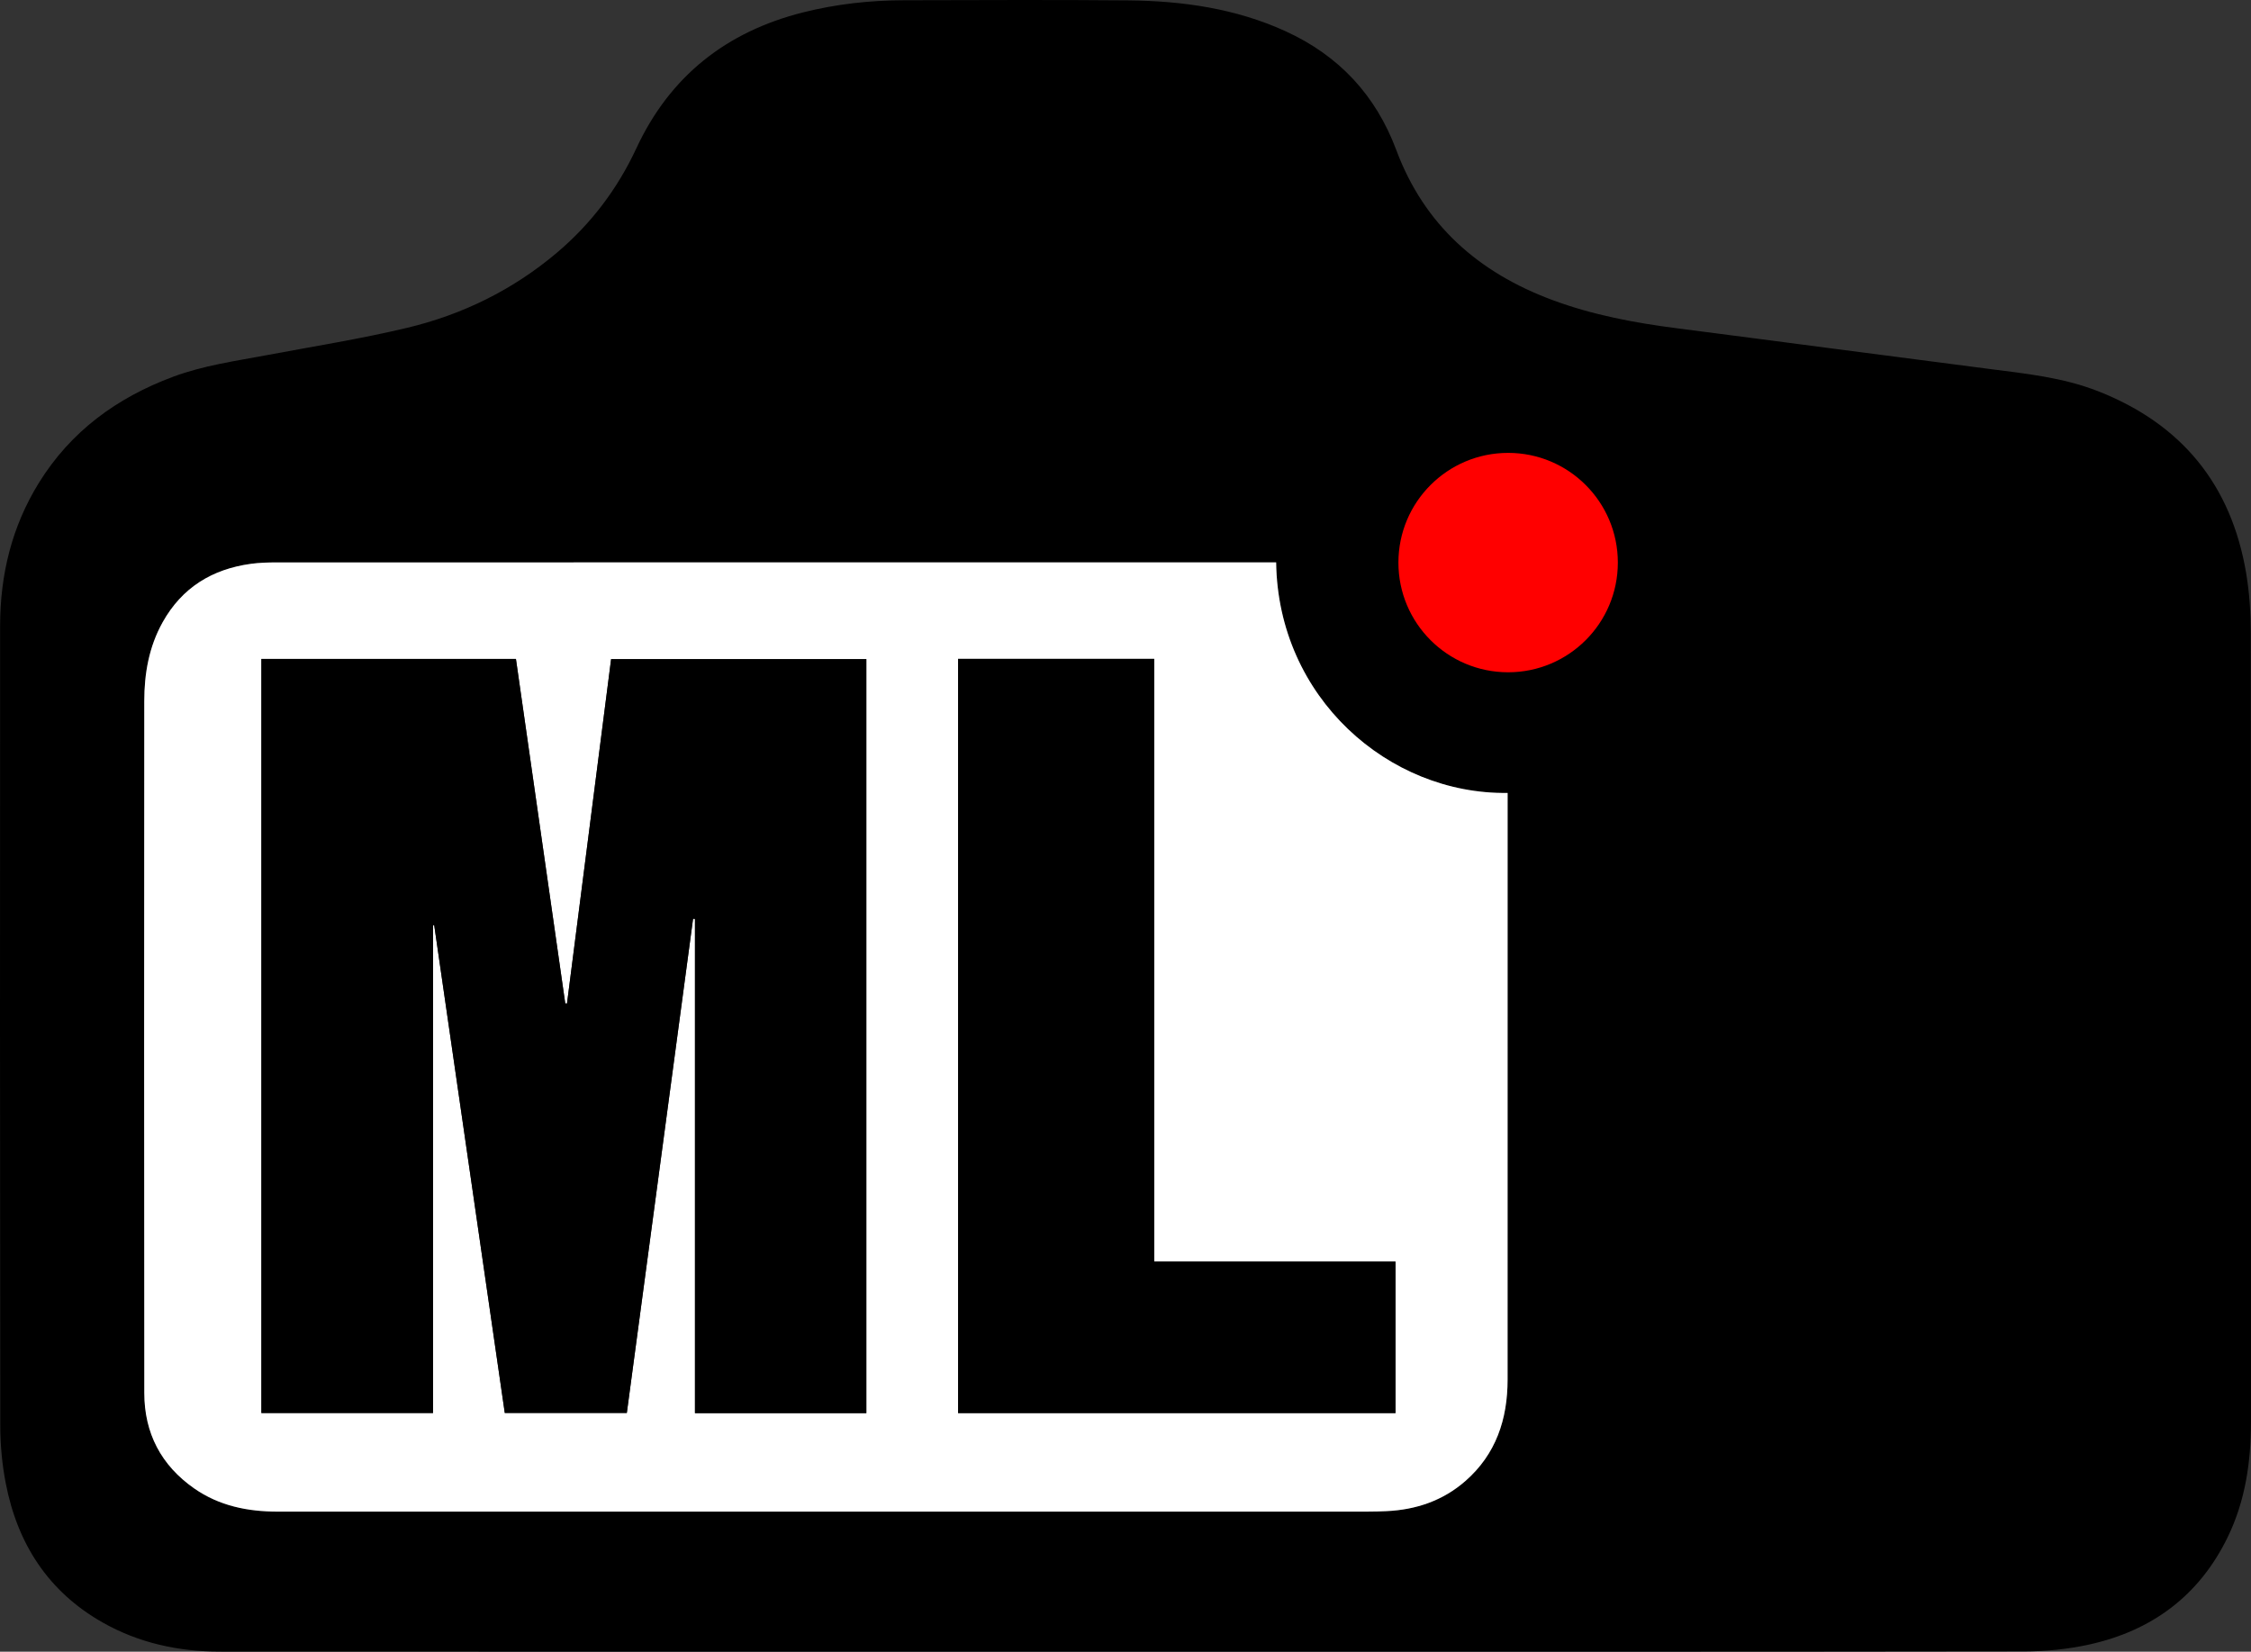 <?xml version="1.0" encoding="UTF-8" standalone="no"?>
<!-- Generator: Adobe Illustrator 17.0.0, SVG Export Plug-In . SVG Version: 6.00 Build 0)  -->

<svg
   version="1.1"
   id="Ebene_1"
   x="0px"
   y="0px"
   width="1673.539"
   height="1228.17"
   viewBox="0 0 1673.539 1228.17"
   enable-background="new 0 0 1760 1544.999"
   xml:space="preserve"
   xmlns="http://www.w3.org/2000/svg"
   xmlns:svg="http://www.w3.org/2000/svg"><rect x="0" y="0" width="1673.539" height="1228.17" fill="#333333" stroke="none"/><defs
   id="defs19" />
<g
   id="x9KXgM_1_"
   transform="translate(-42.972,-42.845)">
	<path
   d="m 880.001,1271 c -224.498,0 -448.997,0.059 -673.495,-0.069 -30.755,-0.017 -60.228,-6.352 -87.235,-21.663 -40.475,-22.945 -63.312,-58.551 -72.021,-103.474 -2.708,-13.97 -4.058,-28.426 -4.076,-42.662 -0.257,-198.331 -0.236,-396.664 -0.119,-594.995 0.022,-37.863 8.668,-73.615 28.727,-106.106 23.711,-38.407 58.041,-63.463 99.901,-79.05 22.479,-8.37 46.074,-11.646 69.453,-16.03 34.829,-6.53 69.899,-12.105 104.338,-20.305 41.281,-9.83 78.854,-28.266 111.513,-55.876 25.449,-21.516 45.06,-47.473 59.121,-77.695 24.986,-53.703 66.919,-86.697 124.003,-101.042 24.677,-6.201 49.787,-8.967 75.188,-9.006 55.499,-0.085 111.003,-0.415 166.497,0.104 40.229,0.376 79.683,5.963 116.763,22.847 39.695,18.075 67.244,47.526 82.528,88.479 20.788,55.702 61.202,91.091 115.99,111.454 30.137,11.201 61.48,17.056 93.249,21.108 37.324,4.76 74.622,9.718 111.933,14.58 39.458,5.142 78.915,10.282 118.375,15.404 27.881,3.619 55.905,6.372 82.426,16.822 62.133,24.481 98.881,69.654 109.878,135.381 2.433,14.541 3.399,29.486 3.415,44.247 0.218,195.498 0.148,390.997 0.142,586.495 -10e-4,29.785 -4.132,58.756 -17.317,85.877 -21.209,43.63 -56.439,69.618 -103.168,79.883 -15.64,3.436 -31.991,5.052 -48.021,5.075 -222.662,0.32 -445.325,0.217 -667.988,0.217 z M 991.74,461 c -2.478,0 -4.614,0 -6.749,0 -245.492,0 -490.984,-0.007 -736.476,0.042 -6.314,0.001 -12.688,0.186 -18.932,1.035 -28.809,3.92 -51.273,17.648 -65.678,43.428 -10.193,18.243 -13.662,38.173 -13.675,58.696 -0.114,171.494 -0.158,342.989 0.024,514.483 0.032,29.814 12.538,53.774 37.142,70.935 18.595,12.97 39.748,17.221 62.022,17.221 270.158,0 540.316,-10e-4 810.474,-0.017 4.661,0 9.327,-0.12 13.983,-0.342 21.958,-1.046 41.838,-7.766 58.547,-22.376 22.8,-19.935 31.384,-45.985 31.394,-75.425 0.046,-143.495 0.021,-286.991 0.021,-430.486 0,-1.911 0,-3.823 0,-5.736 C 1075.415,633.683 993.104,561.622 991.74,461 Z"
   id="path1" /><path
   fill="#ffffff"
   d="m 991.74,461 c 1.364,100.622 83.675,172.683 172.096,171.457 0,1.914 0,3.825 0,5.736 0,143.495 0.025,286.991 -0.021,430.486 -0.01,29.44 -8.594,55.49 -31.394,75.425 -16.709,14.609 -36.588,21.329 -58.547,22.376 -4.656,0.222 -9.322,0.342 -13.983,0.342 -270.158,0.016 -540.316,0.013 -810.474,0.017 -22.274,0 -43.427,-4.251 -62.022,-17.221 -24.605,-17.161 -37.111,-41.121 -37.142,-70.935 -0.182,-171.494 -0.138,-342.989 -0.024,-514.483 0.014,-20.523 3.482,-40.453 13.675,-58.696 14.405,-25.78 36.869,-39.508 65.678,-43.428 6.244,-0.85 12.618,-1.034 18.932,-1.035 C 494.007,460.992 739.499,461 984.991,461 c 2.136,0 4.271,0 6.749,0 z m -304.682,632.594 c 0,-187.093 0,-373.943 0,-560.66 -63.509,0 -126.568,0 -189.748,0 -10.97,85.654 -21.887,170.89 -32.803,256.126 -0.427,-0.015 -0.854,-0.029 -1.281,-0.044 -12.228,-85.415 -24.457,-170.829 -36.681,-256.212 -63.695,0 -126.455,0 -189.244,0 0,187.06 0,373.809 0,560.716 42.533,0 84.764,0 127.61,0 0,-121.12 0,-241.924 0,-362.729 0.289,-0.012 0.577,-0.023 0.866,-0.035 17.487,120.864 34.973,241.728 52.478,362.714 30.427,0 60.469,0 90.735,0 16.448,-122.697 32.851,-245.065 49.255,-367.432 0.469,0.02 0.938,0.04 1.407,0.06 0,122.443 0,244.886 0,367.496 43.027,0 85.118,0 127.406,0 z m 68.218,-560.807 c 0,187.039 0,373.785 0,560.759 108.507,0 216.737,0 325.206,0 0,-37.5 0,-74.708 0,-112.564 -59.89,0 -119.429,0 -179.396,0 0,-149.743 0,-298.839 0,-448.195 -48.856,0 -97.277,0 -145.81,0 z"
   id="path14" /><path
   d="m 687.058,1093.594 c -42.288,0 -84.379,0 -127.407,0 0,-122.61 0,-245.053 0,-367.496 -0.469,-0.02 -0.938,-0.04 -1.407,-0.06 -16.403,122.367 -32.807,244.735 -49.255,367.432 -30.266,0 -60.307,0 -90.735,0 -17.504,-120.986 -34.991,-241.85 -52.478,-362.714 -0.289,0.012 -0.577,0.023 -0.866,0.035 0,120.805 0,241.61 0,362.729 -42.846,0 -85.077,0 -127.61,0 0,-186.907 0,-373.656 0,-560.716 62.788,0 125.549,0 189.244,0 12.224,85.383 24.452,170.797 36.681,256.212 0.427,0.015 0.854,0.029 1.281,0.044 10.917,-85.236 21.833,-170.472 32.803,-256.126 63.18,0 126.239,0 189.748,0 10e-4,186.717 10e-4,373.567 10e-4,560.66 z"
   id="path18" /><path
   d="m 755.276,532.787 c 48.533,0 96.954,0 145.81,0 0,149.356 0,298.452 0,448.195 59.967,0 119.506,0 179.396,0 0,37.855 0,75.064 0,112.564 -108.469,0 -216.7,0 -325.206,0 0,-186.974 0,-373.719 0,-560.759 z"
   id="path19" />
</g>
<circle
   fill="#ff0000"
   cx="1121.241"
   cy="418.319"
   r="81.568"
   id="circle19" />
</svg>

